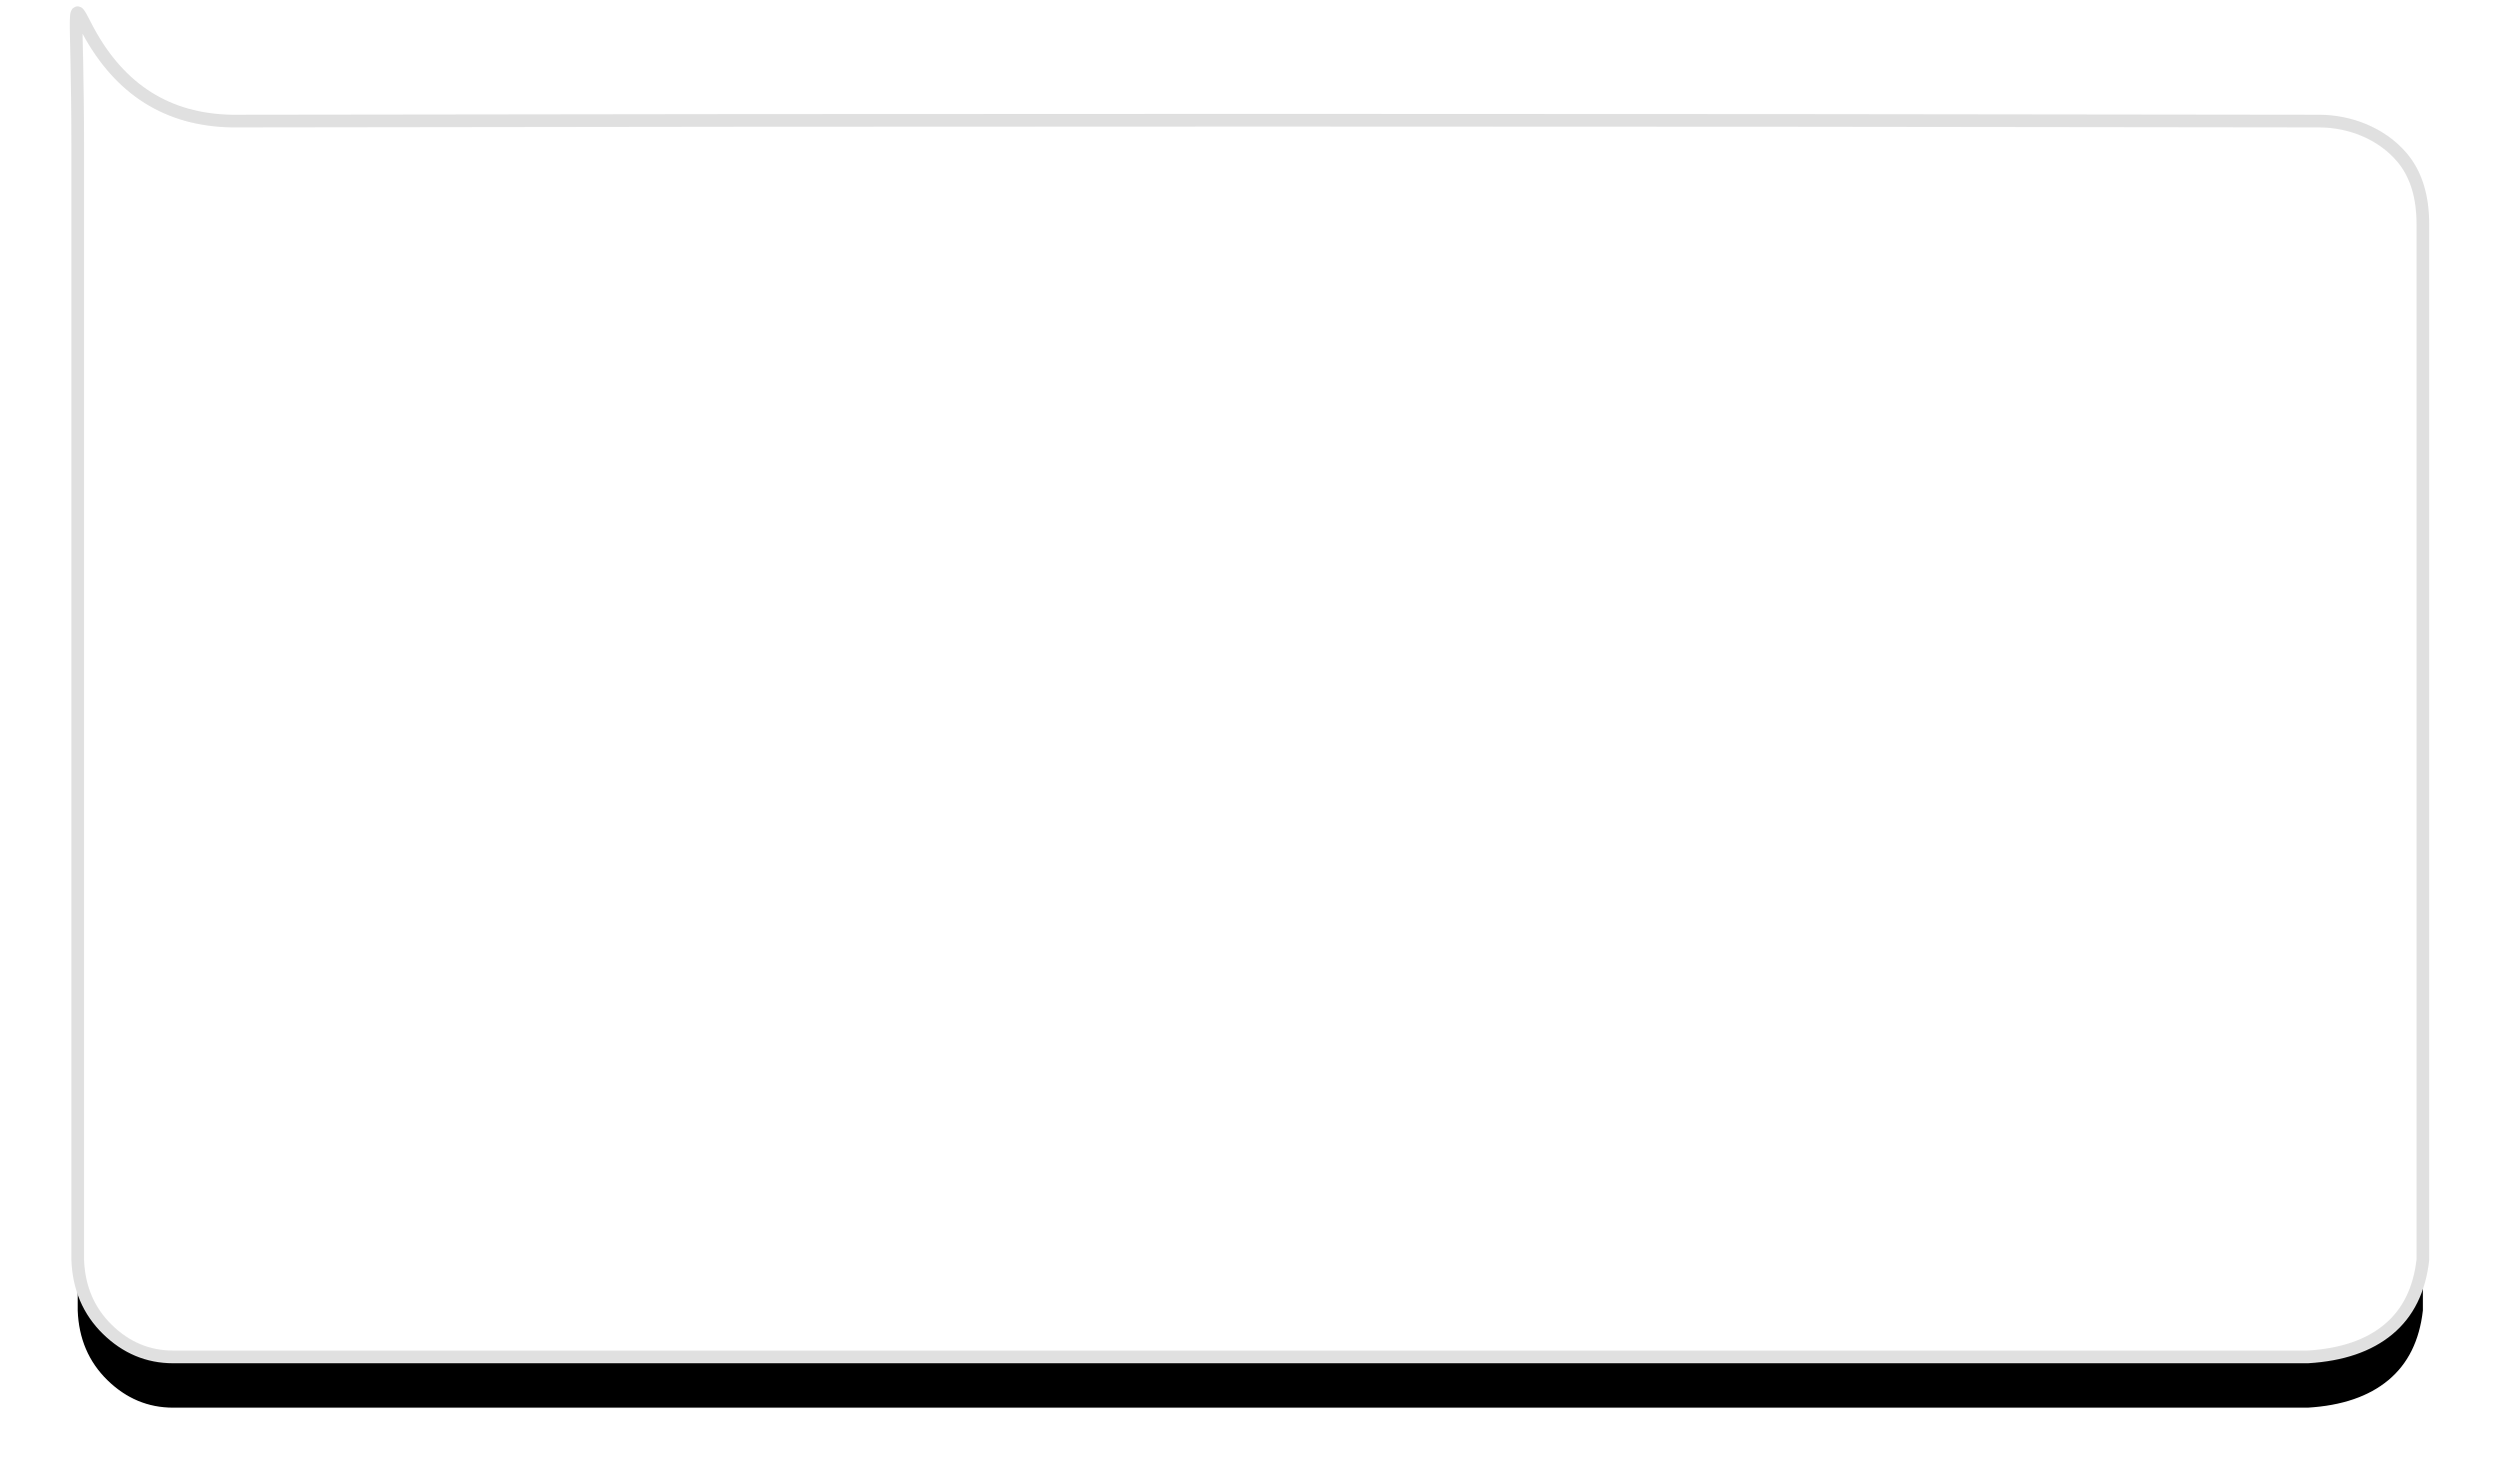 <?xml version="1.0" encoding="UTF-8"?>
<svg width="197px" height="117px" viewBox="0 0 197 117" version="1.1" xmlns="http://www.w3.org/2000/svg" xmlns:xlink="http://www.w3.org/1999/xlink">
    <!-- Generator: Sketch 52.2 (67145) - http://www.bohemiancoding.com/sketch -->
    <title>bubble-bottom-l</title>
    <desc>Created with Sketch.</desc>
    <defs>
        <path d="M698.942,734.412 C697.528,731.788 698.125,731.788 698.125,743.601 C698.125,751.477 698.125,780.722 698.125,831.336 C698.207,833.551 698.987,835.382 700.465,836.829 C701.944,838.276 703.672,839 705.649,839 L873.928,839 C876.617,838.839 878.734,838.116 880.279,836.829 C881.825,835.542 882.732,833.711 883,831.336 L883,749.677 C883,747.471 882.454,745.72 881.361,744.423 C879.723,742.477 877.181,741.549 874.851,741.545 C818.586,741.454 763.726,741.454 710.269,741.545 C705.229,741.454 701.454,739.077 698.942,734.412 Z" id="path-1"></path>
        <filter x="-6.2%" y="-6.0%" width="112.4%" height="120.6%" filterUnits="objectBoundingBox" id="filter-2">
            <feOffset dx="0" dy="4" in="SourceAlpha" result="shadowOffsetOuter1"></feOffset>
            <feGaussianBlur stdDeviation="3.5" in="shadowOffsetOuter1" result="shadowBlurOuter1"></feGaussianBlur>
            <feComposite in="shadowBlurOuter1" in2="SourceAlpha" operator="out" result="shadowBlurOuter1"></feComposite>
            <feColorMatrix values="0 0 0 0 0.333   0 0 0 0 0.333   0 0 0 0 0.333  0 0 0 1 0" type="matrix" in="shadowBlurOuter1"></feColorMatrix>
        </filter>
    </defs>
    <g id="Page-1" stroke="none" stroke-width="1" fill="none" fill-rule="evenodd">
        <g id="Desktop" transform="translate(-692, -732)">
            <g id="bubble-bottom-l">
                <use fill="black" fill-opacity="1" filter="url(#filter-2)" xlink:href="#path-1"></use>
                <use stroke="#E0E0E0" stroke-width="1" fill="#FFFFFF" fill-rule="evenodd" xlink:href="#path-1"></use>
            </g>
        </g>
    </g>
</svg>